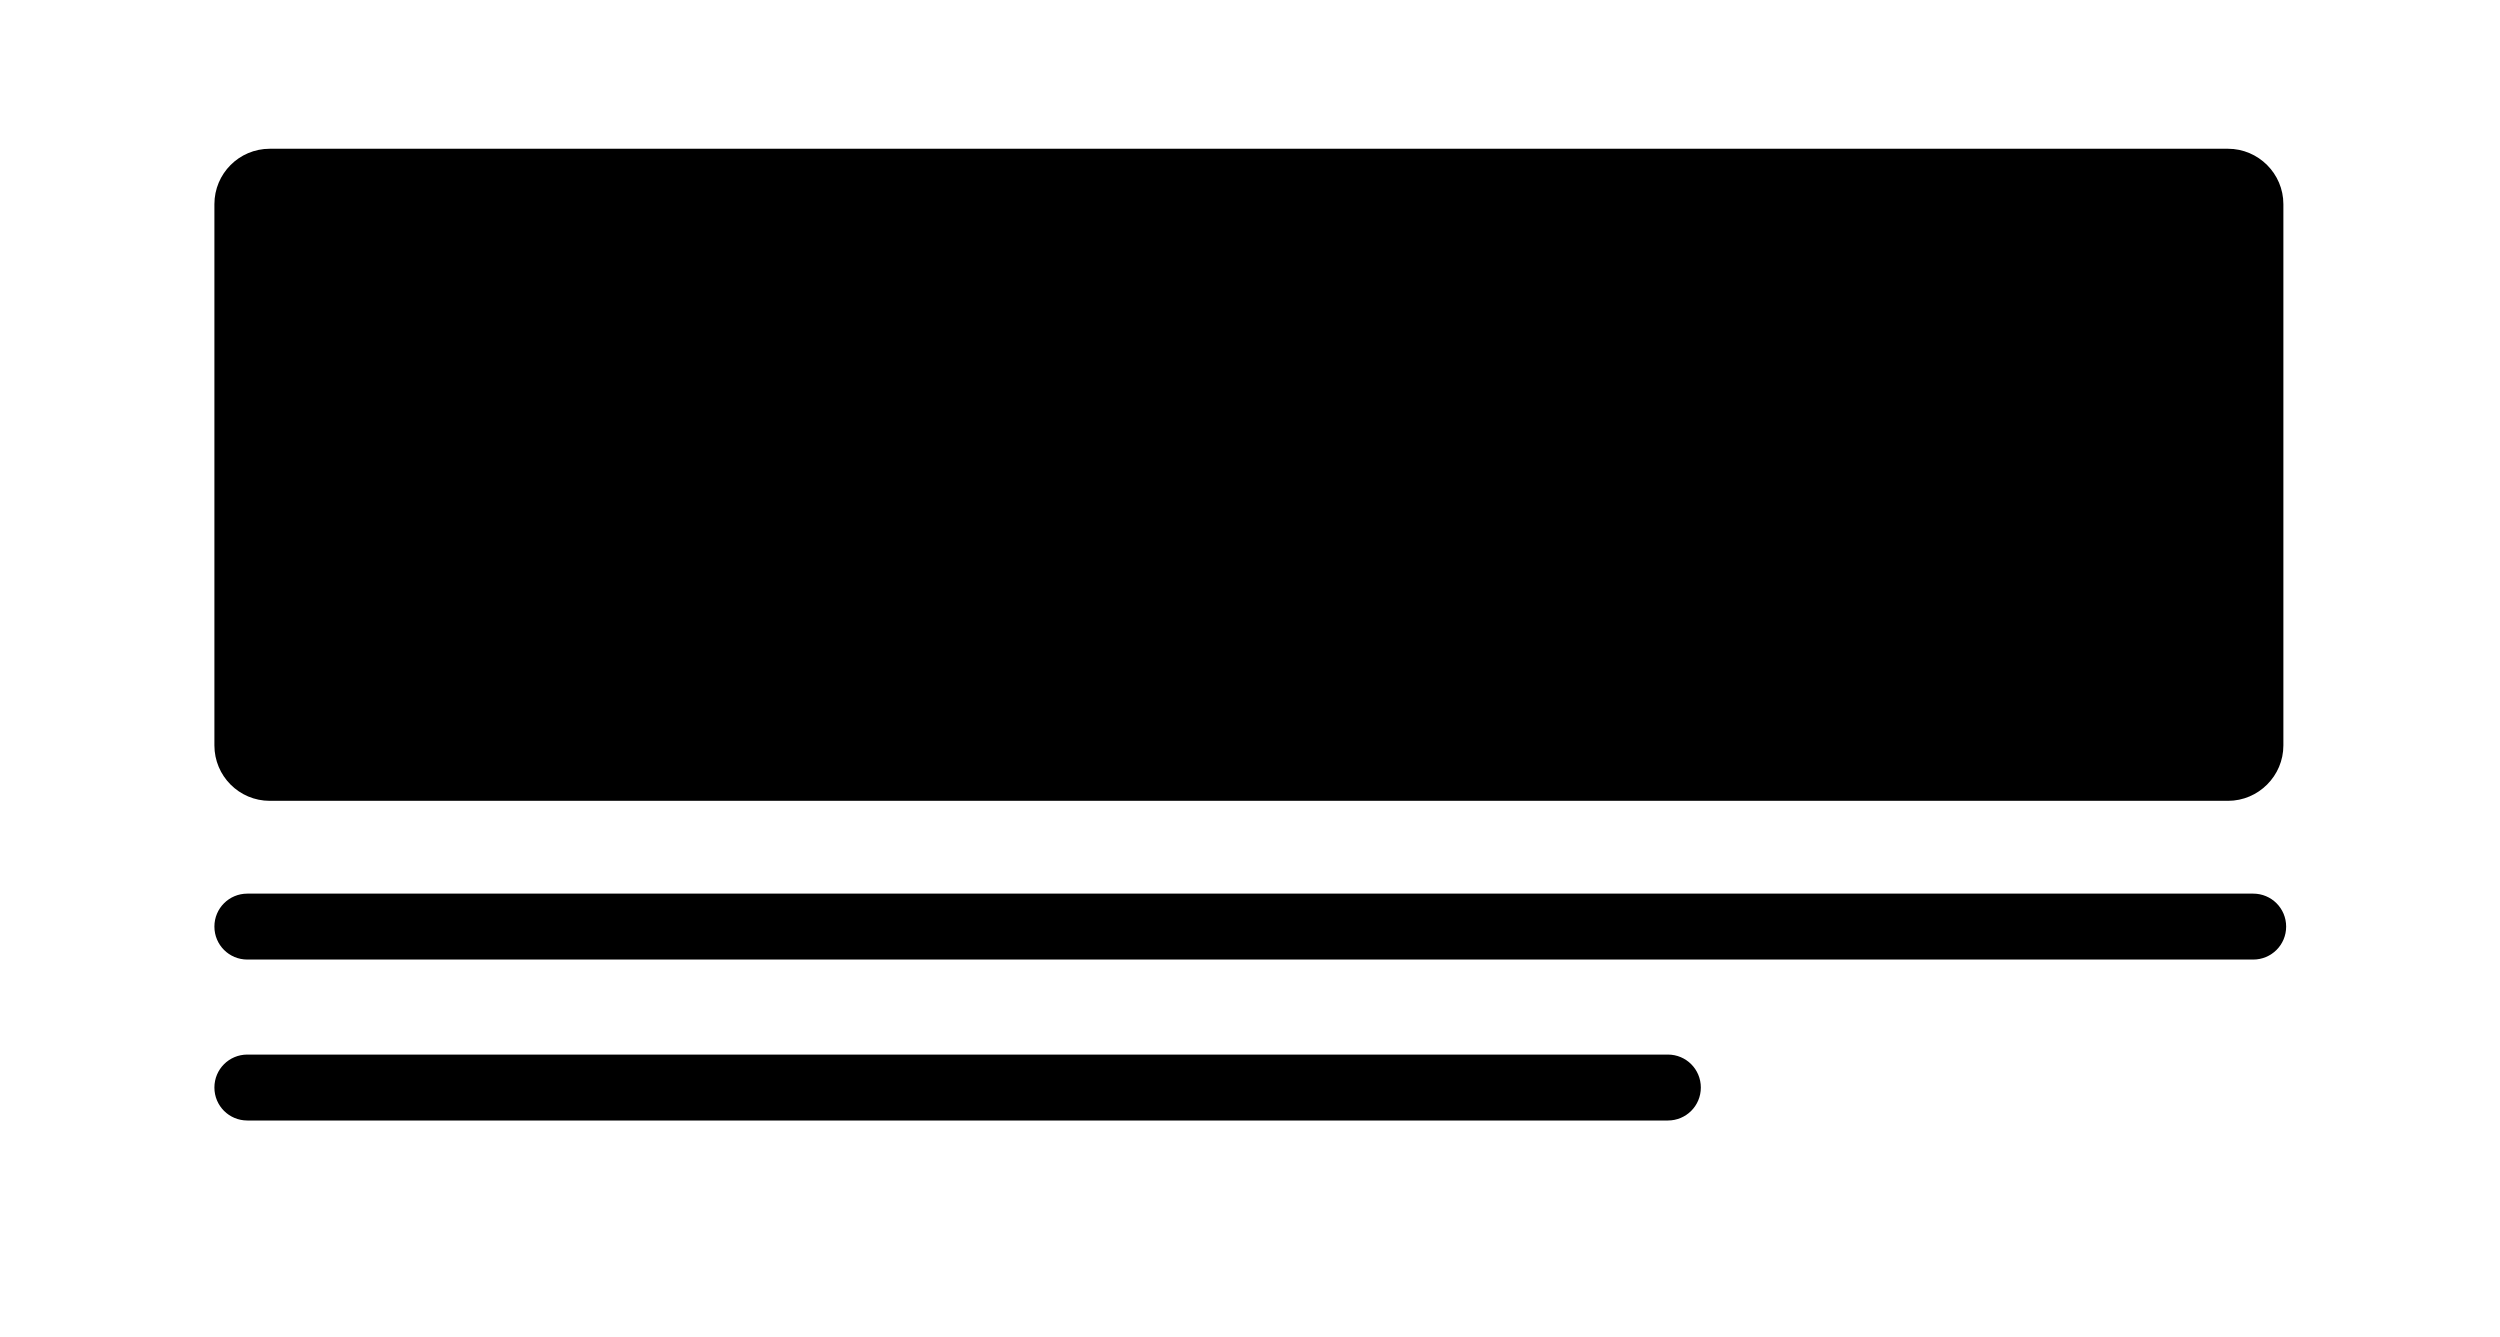 <svg id="uuid-a447c91c-5cbf-4517-820e-0fc692fba3ed" xmlns="http://www.w3.org/2000/svg" viewBox="0 0 90.25 48.25"><rect x=".12" y=".12" width="90" height="48" class="sgmaincolor" opacity="0"/><path d="M80.43,5.37H9.74c-1.11,0-2,.9-2,2v19.54c0,1.1.89,2,2,2h70.69c1.1,0,2-.9,2-2V7.37c0-1.1-.9-2-2-2ZM50.41,8.45c1.26,0,2.28,1.01,2.28,2.27s-1.02,2.27-2.28,2.27-2.27-1.01-2.27-2.27,1.02-2.27,2.27-2.27ZM54.02,24.04h-18.16c-.23,0-.37-.26-.25-.46l6.15-9.69c.11-.18.37-.18.49-.02l3.92,5.39c.11.15.32.17.45.04l1.66-1.65c.12-.11.31-.11.43.01l5.52,5.88c.18.19.05.5-.21.5Z" class="sgmaincolor" opacity="0"/><path d="M8.93,32.26h72.41c.66,0,1.19.53,1.19,1.19s-.53,1.19-1.19,1.19H8.93c-.66,0-1.19-.53-1.19-1.19s.53-1.19,1.19-1.19Z" class="sgmaincolor" opacity="0"/><path d="M8.93,38.07h51.28c.66,0,1.19.53,1.19,1.19s-.53,1.19-1.19,1.19H8.93c-.66,0-1.19-.53-1.19-1.19s.53-1.19,1.19-1.19Z" class="sgmaincolor" opacity="0"/><path d="M8.93,34.64h72.41c.66,0,1.19-.53,1.19-1.19s-.53-1.19-1.19-1.19H8.93c-.66,0-1.19.53-1.19,1.19s.53,1.19,1.19,1.19Z" class="sgmaincolor"/><path d="M8.93,40.45h51.28c.66,0,1.19-.53,1.19-1.19s-.53-1.19-1.19-1.19H8.93c-.66,0-1.19.53-1.19,1.19s.53,1.19,1.19,1.19Z" class="sgmaincolor"/><path d="M80.43,5.37H9.74c-1.11,0-2,.9-2,2v19.54c0,1.1.89,2,2,2h70.69c1.1,0,2-.9,2-2V7.37c0-1.1-.9-2-2-2Z"/><path d="M50.41,8.45c1.26,0,2.28,1.01,2.28,2.27s-1.02,2.27-2.28,2.27-2.27-1.01-2.27-2.27,1.02-2.27,2.27-2.27Z" class="sgmaincolor"/><path d="M54.02,24.04h-18.16c-.23,0-.37-.26-.25-.46l6.15-9.69c.11-.18.37-.18.49-.02l3.92,5.39c.11.15.32.17.45.04l1.66-1.65c.12-.11.31-.11.43.01l5.52,5.88c.18.19.05.5-.21.5Z" class="sgmaincolor"/></svg>
